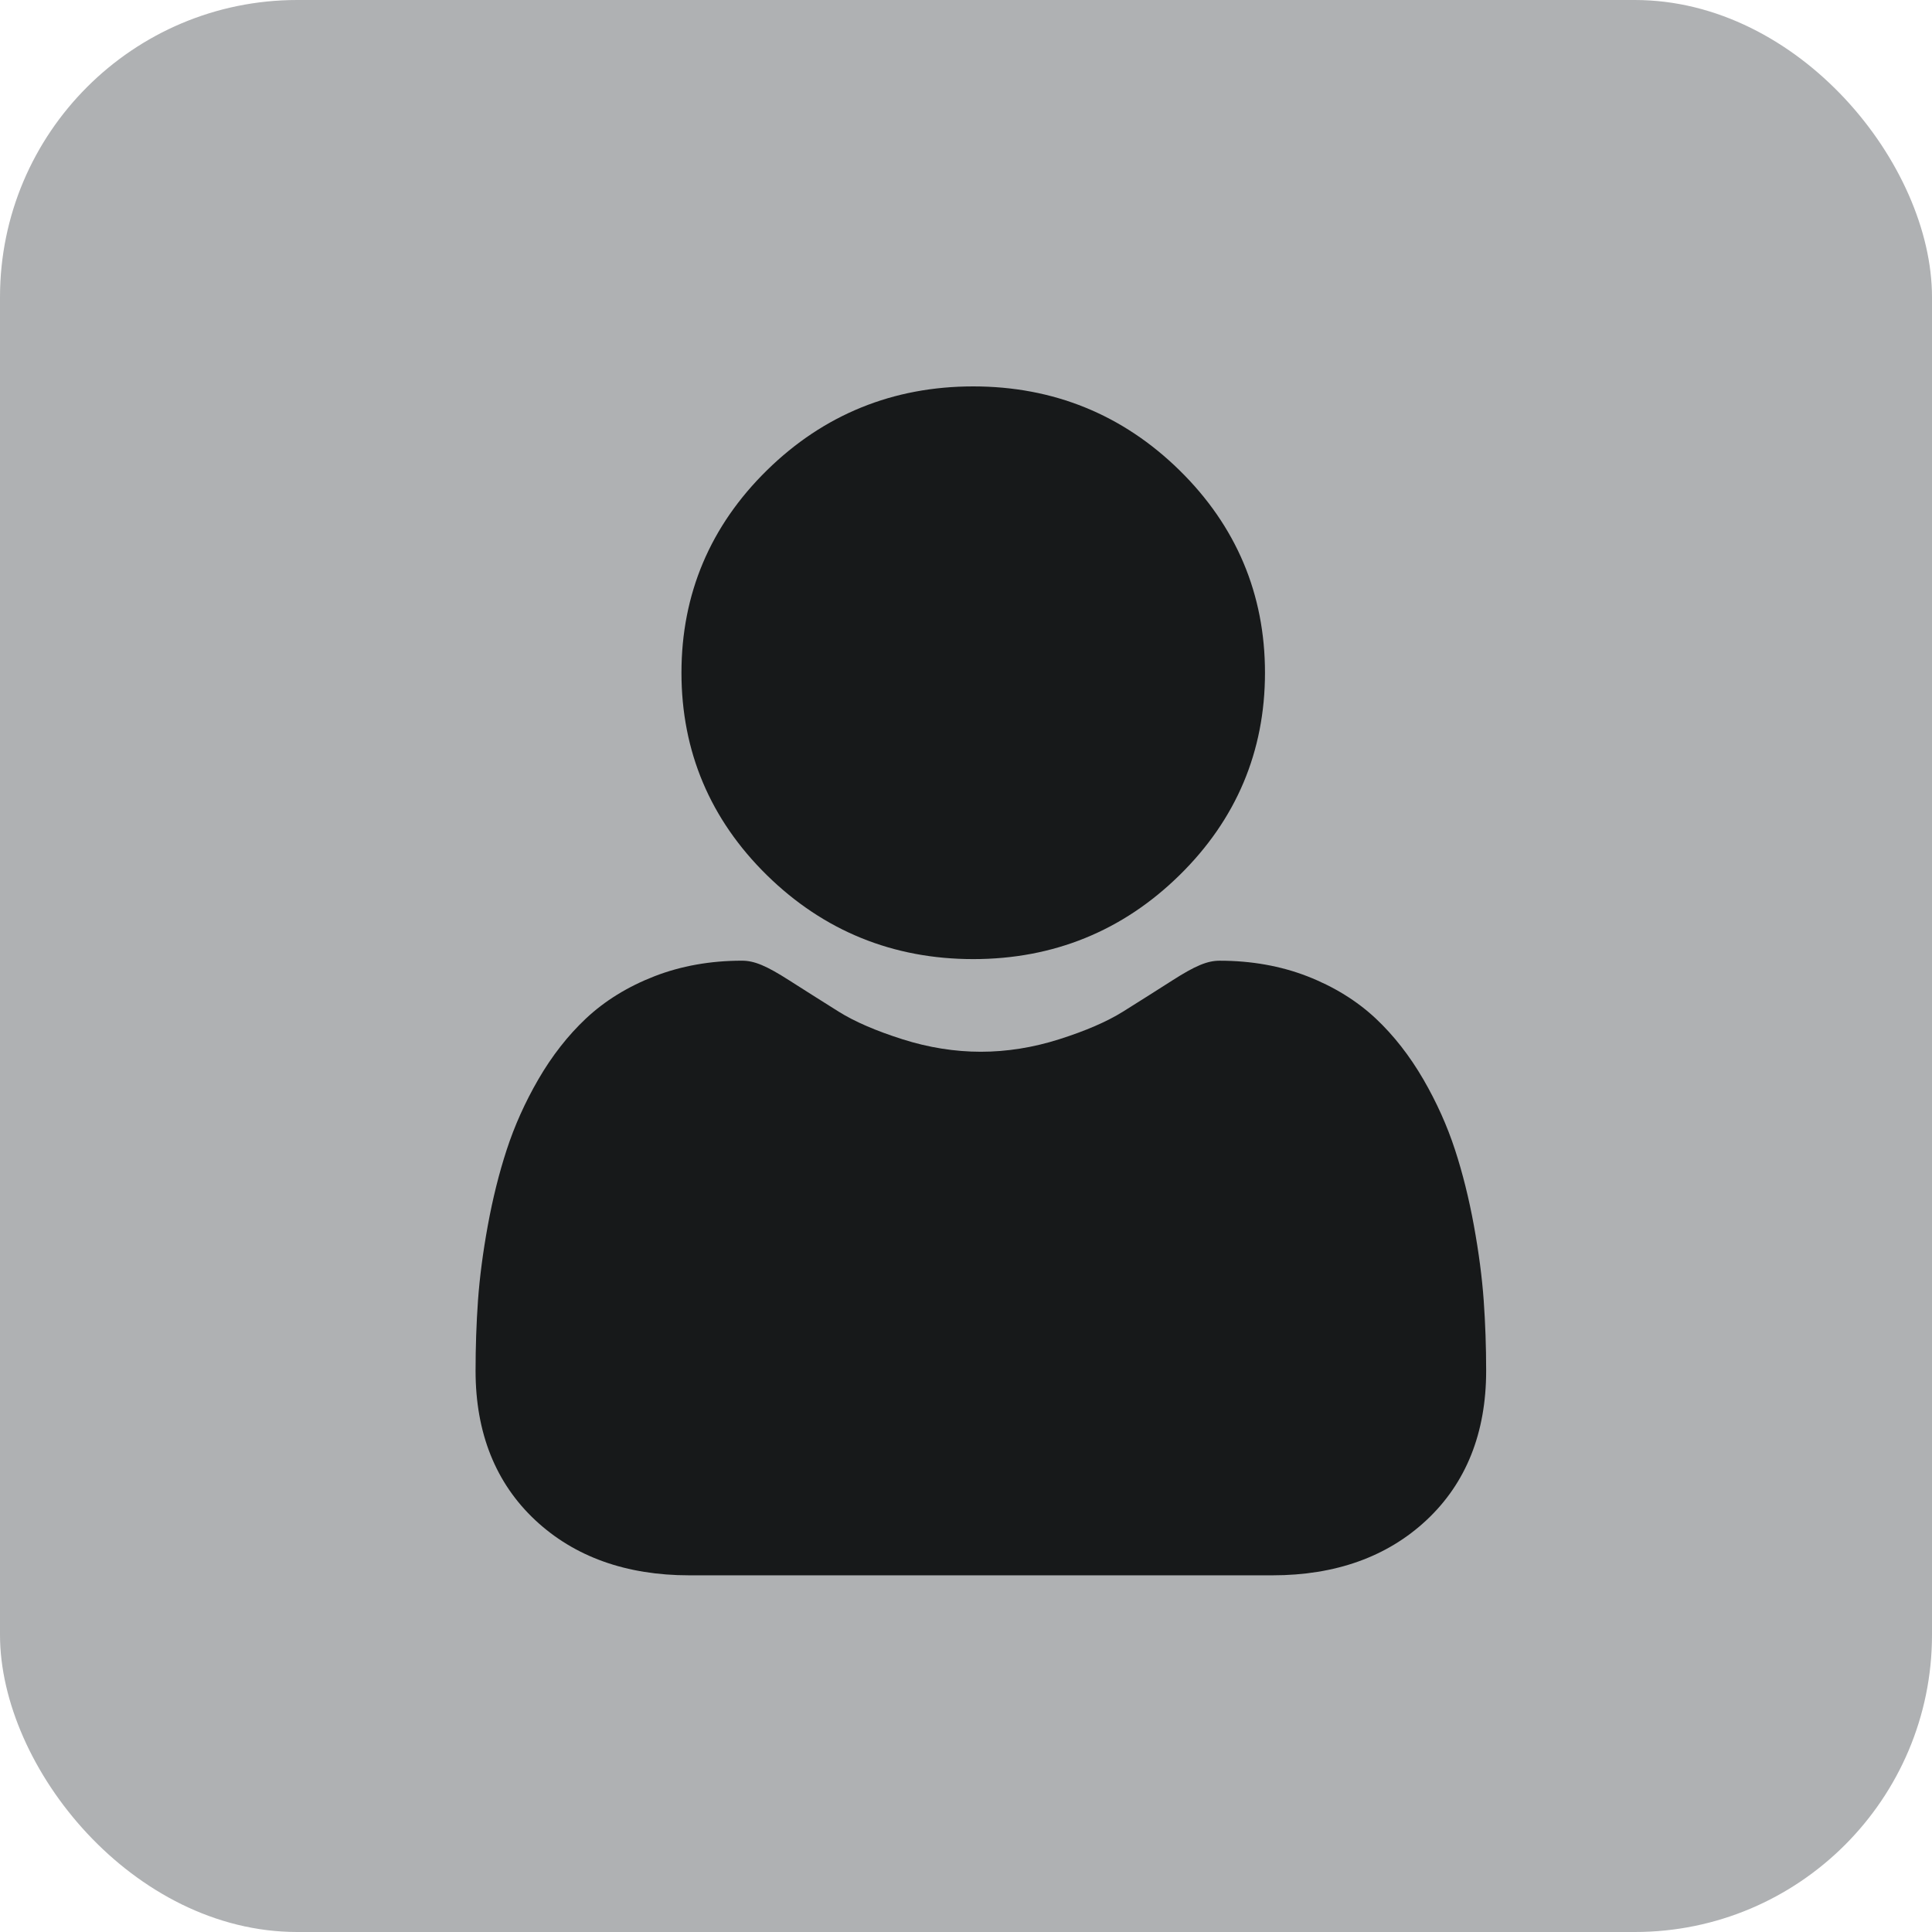 <svg
  width="65"
  height="65"
  viewBox="0 0 65 65"
  fill="none"
  xmlns="http://www.w3.org/2000/svg"
>
<rect width="65" height="65" rx="10" fill="#AFB1B3" />
<path
    d="M32.743 32.268C35.44 32.268 37.775 31.319 39.683 29.445C41.591 27.573 42.559 25.281 42.559 22.634C42.559 19.987 41.591 17.695 39.683 15.822C37.774 13.949 35.439 13 32.743 13C30.046 13 27.711 13.949 25.803 15.822C23.895 17.695 22.927 19.987 22.927 22.634C22.927 25.281 23.895 27.573 25.803 29.446C27.712 31.318 30.047 32.268 32.743 32.268Z"
    fill="#17191A"
  />
<path
    d="M49.918 43.758C49.863 42.978 49.751 42.128 49.587 41.23C49.422 40.326 49.209 39.471 48.954 38.689C48.691 37.881 48.333 37.084 47.89 36.319C47.43 35.526 46.891 34.835 46.285 34.266C45.651 33.672 44.876 33.193 43.979 32.844C43.086 32.498 42.096 32.322 41.036 32.322C40.62 32.322 40.218 32.489 39.441 32.986C38.963 33.292 38.403 33.646 37.779 34.037C37.245 34.371 36.522 34.684 35.629 34.967C34.757 35.244 33.872 35.385 32.999 35.385C32.126 35.385 31.241 35.244 30.369 34.967C29.476 34.684 28.753 34.372 28.22 34.038C27.602 33.65 27.042 33.296 26.557 32.986C25.78 32.489 25.378 32.321 24.962 32.321C23.902 32.321 22.912 32.498 22.019 32.845C21.123 33.193 20.347 33.671 19.713 34.267C19.108 34.836 18.568 35.526 18.109 36.319C17.666 37.084 17.308 37.881 17.045 38.69C16.79 39.471 16.577 40.326 16.412 41.23C16.248 42.127 16.137 42.977 16.081 43.759C16.027 44.524 16 45.319 16 46.121C16 48.209 16.676 49.899 18.01 51.146C19.327 52.376 21.07 53 23.189 53H42.811C44.931 53 46.673 52.376 47.99 51.146C49.324 49.9 50 48.209 50 46.12C50 45.315 49.972 44.52 49.918 43.758Z"
    fill="#17191A"
  />
</svg>
